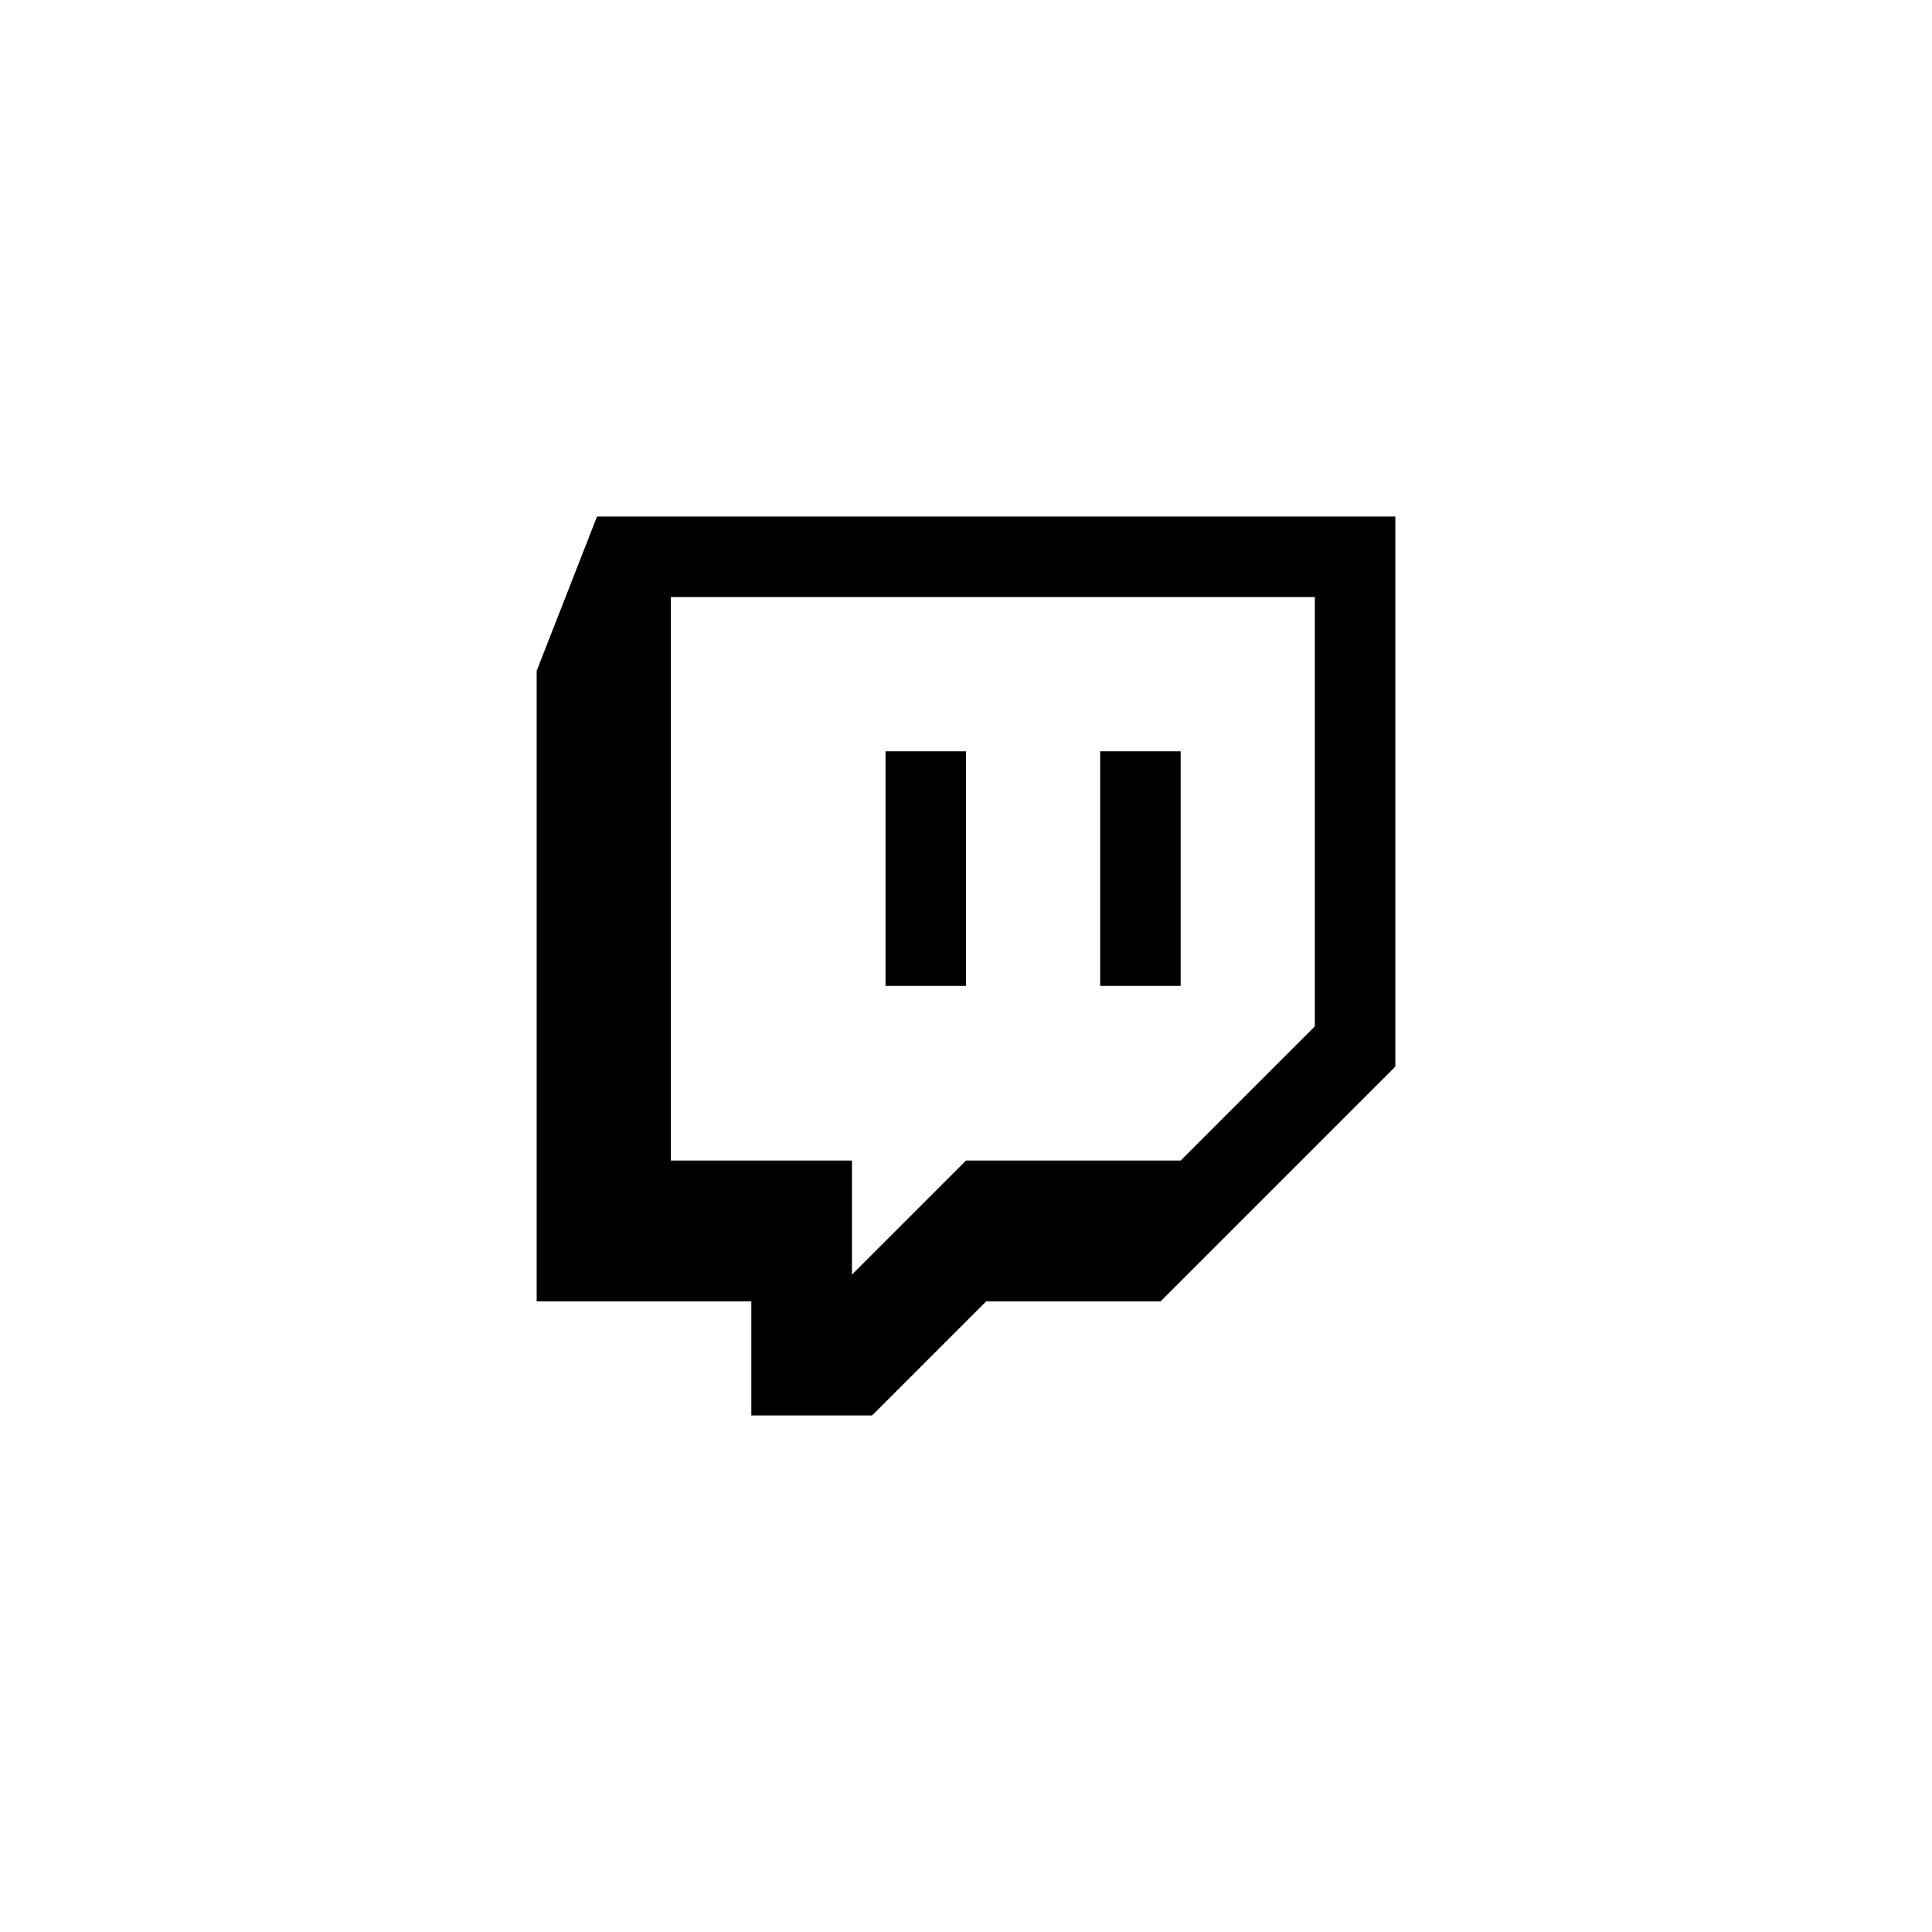 <?xml version="1.0" encoding="utf-8"?>
<!-- Generator: Adobe Illustrator 16.0.0, SVG Export Plug-In . SVG Version: 6.00 Build 0)  -->
<!DOCTYPE svg PUBLIC "-//W3C//DTD SVG 1.1//EN" "http://www.w3.org/Graphics/SVG/1.1/DTD/svg11.dtd">
<svg version="1.1" id="Layer_1" xmlns="http://www.w3.org/2000/svg" xmlns:xlink="http://www.w3.org/1999/xlink" x="0px" y="0px"
	 width="288px" height="288px" viewBox="0 0 288 288" enable-background="new 0 0 288 288" xml:space="preserve">
<path fill-rule="evenodd" clip-rule="evenodd" d="M89,77l-9,23v94h32v17h18l17-17h26l35-35V77H89z M196,153l-20,20h-32l-17,17v-17
	h-27V89h96V153z M176,146.963h-12V112h12V146.963z M144,146.963h-12V112h12V146.963z"/>
</svg>
